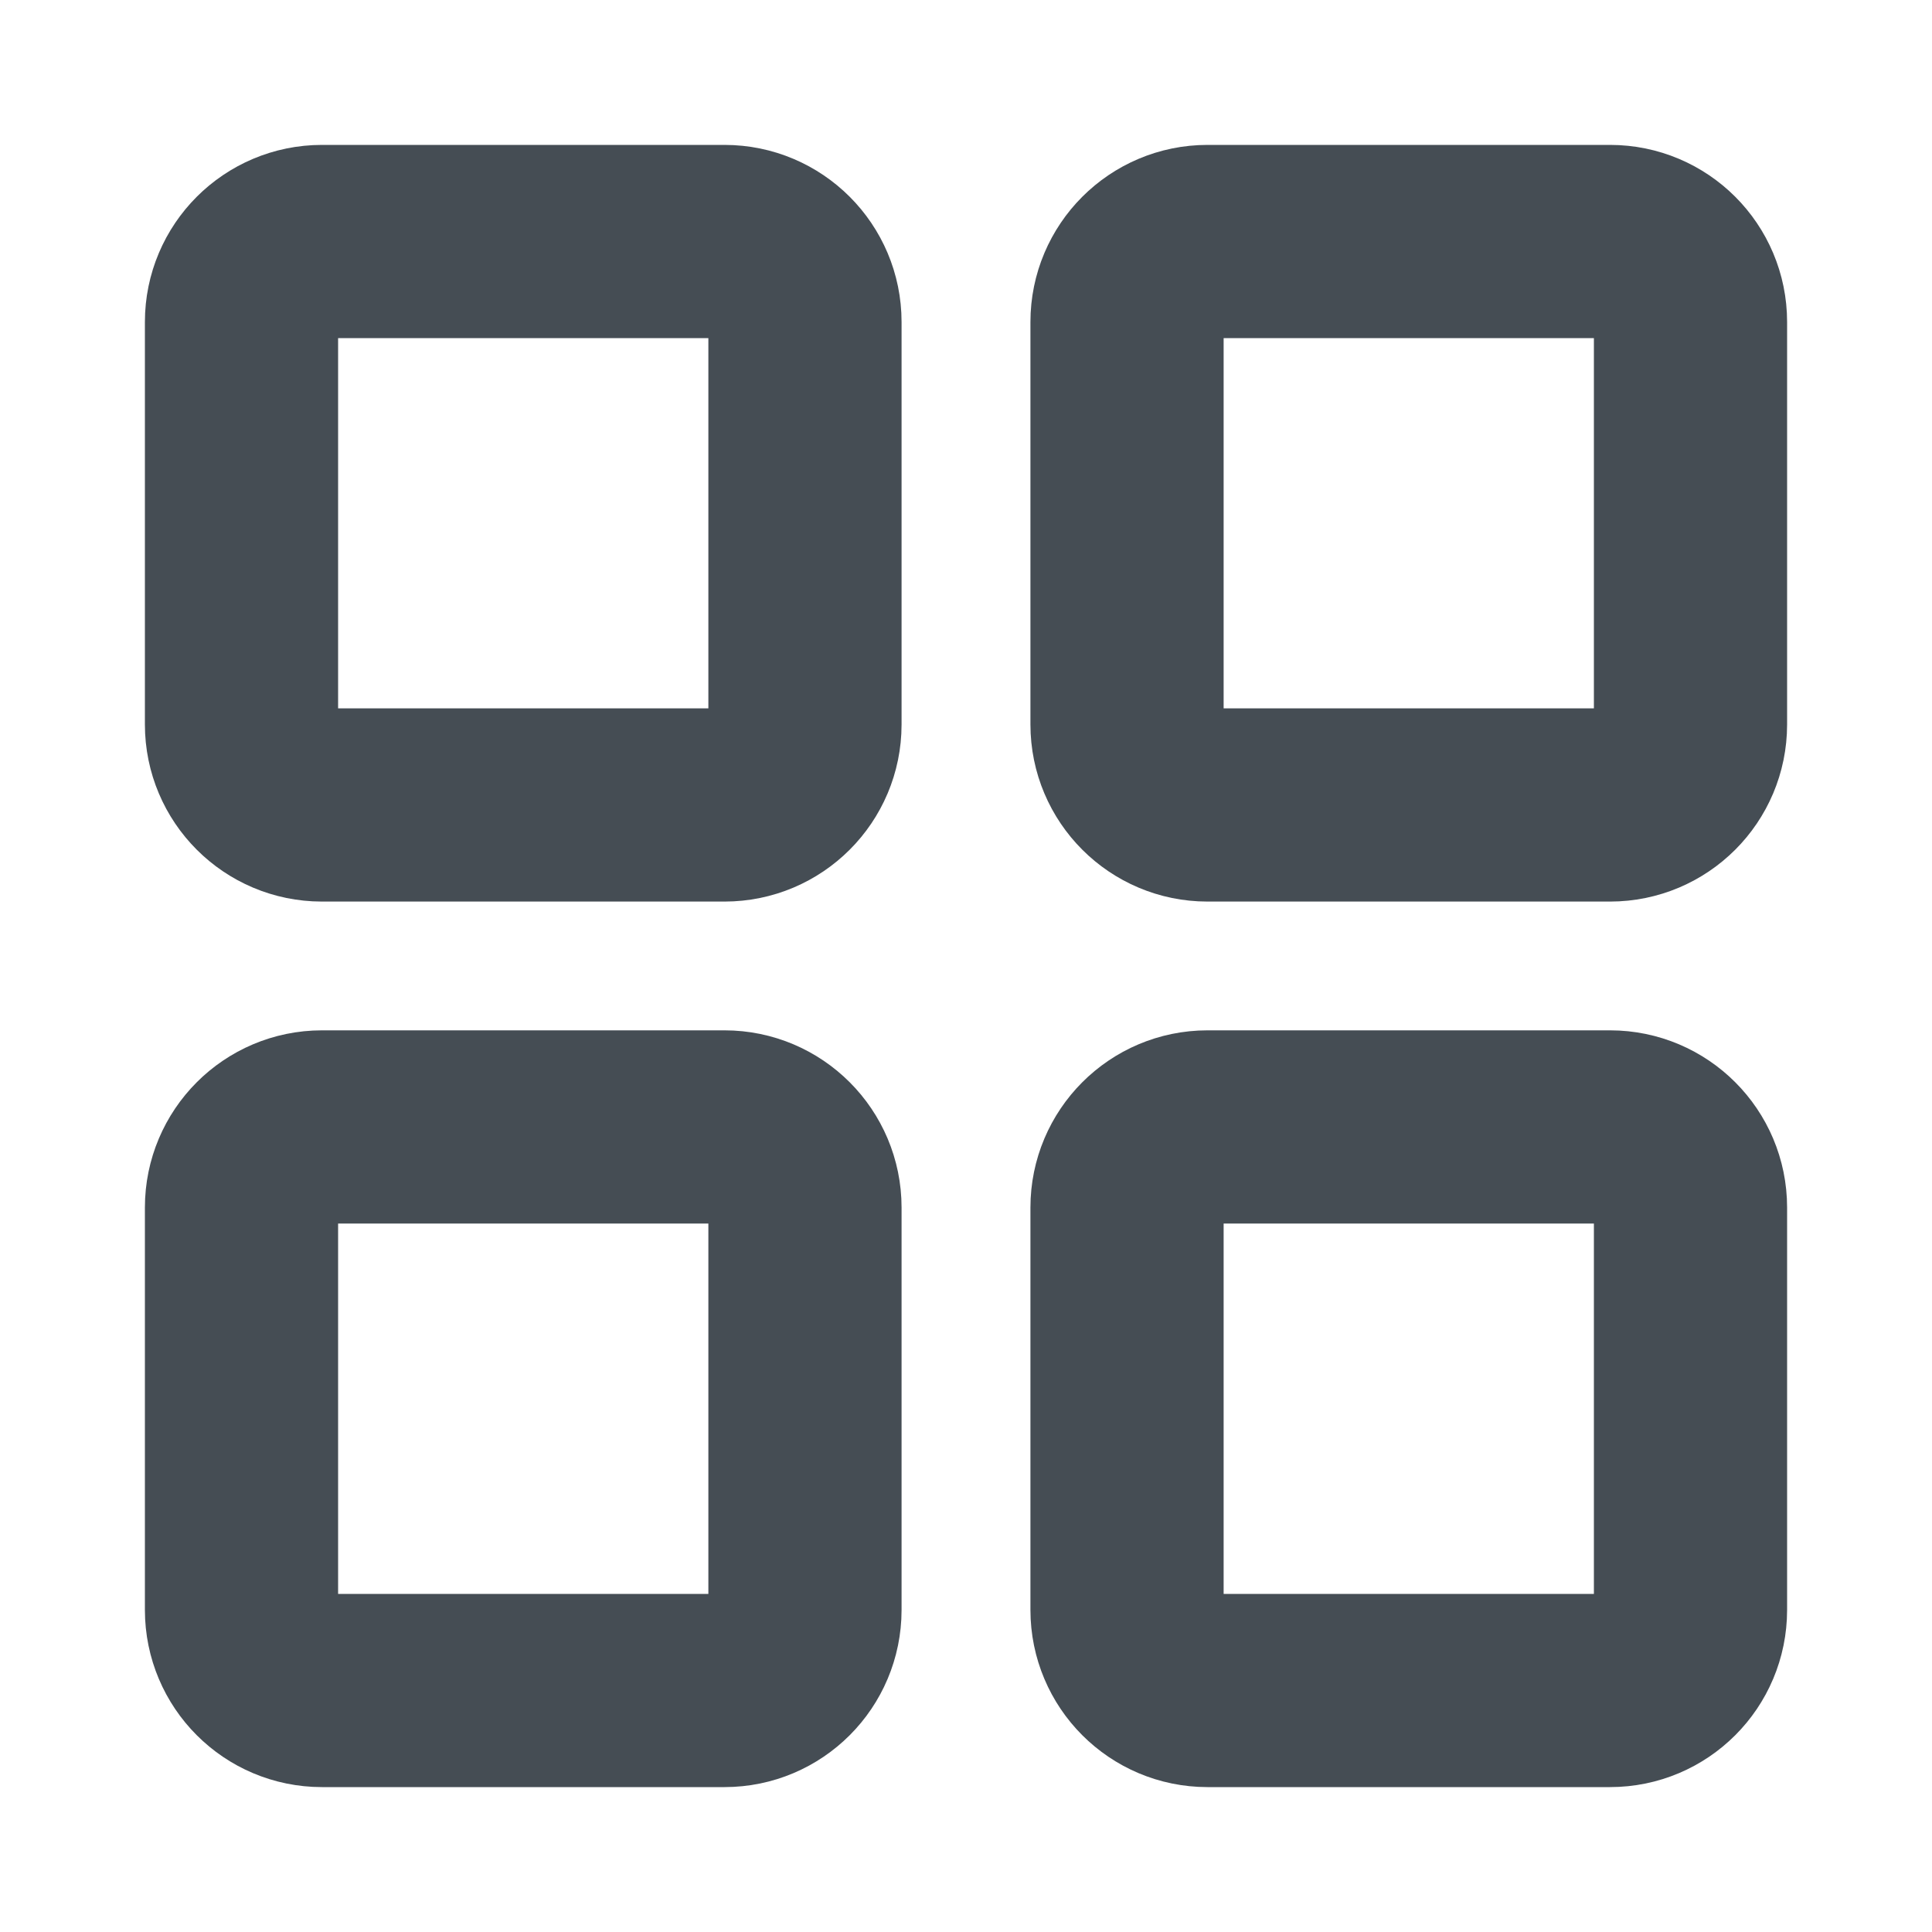 <svg width="20" height="20" viewBox="0 0 20 20" fill="none" xmlns="http://www.w3.org/2000/svg">
<path d="M7.5 2.5H3.333C2.873 2.5 2.5 2.873 2.5 3.333V7.5C2.5 7.96 2.873 8.333 3.333 8.333H7.5C7.96 8.333 8.333 7.96 8.333 7.5V3.333C8.333 2.873 7.96 2.5 7.5 2.5Z" stroke="#454D54" stroke-width="2" stroke-linecap="round" stroke-linejoin="round"/>
<path d="M16.667 2.5H12.5C12.04 2.5 11.667 2.873 11.667 3.333V7.5C11.667 7.96 12.04 8.333 12.5 8.333H16.667C17.127 8.333 17.5 7.96 17.5 7.5V3.333C17.5 2.873 17.127 2.5 16.667 2.5Z" stroke="#454D54" stroke-width="2" stroke-linecap="round" stroke-linejoin="round"/>
<path d="M16.667 11.666H12.5C12.04 11.666 11.667 12.04 11.667 12.5V16.666C11.667 17.127 12.04 17.5 12.5 17.5H16.667C17.127 17.5 17.5 17.127 17.5 16.666V12.5C17.5 12.04 17.127 11.666 16.667 11.666Z" stroke="#454D54" stroke-width="2" stroke-linecap="round" stroke-linejoin="round"/>
<path d="M7.5 11.666H3.333C2.873 11.666 2.5 12.04 2.5 12.5V16.666C2.5 17.127 2.873 17.5 3.333 17.5H7.5C7.96 17.5 8.333 17.127 8.333 16.666V12.5C8.333 12.04 7.96 11.666 7.5 11.666Z" stroke="#454D54" stroke-width="2" stroke-linecap="round" stroke-linejoin="round"/>
</svg>
